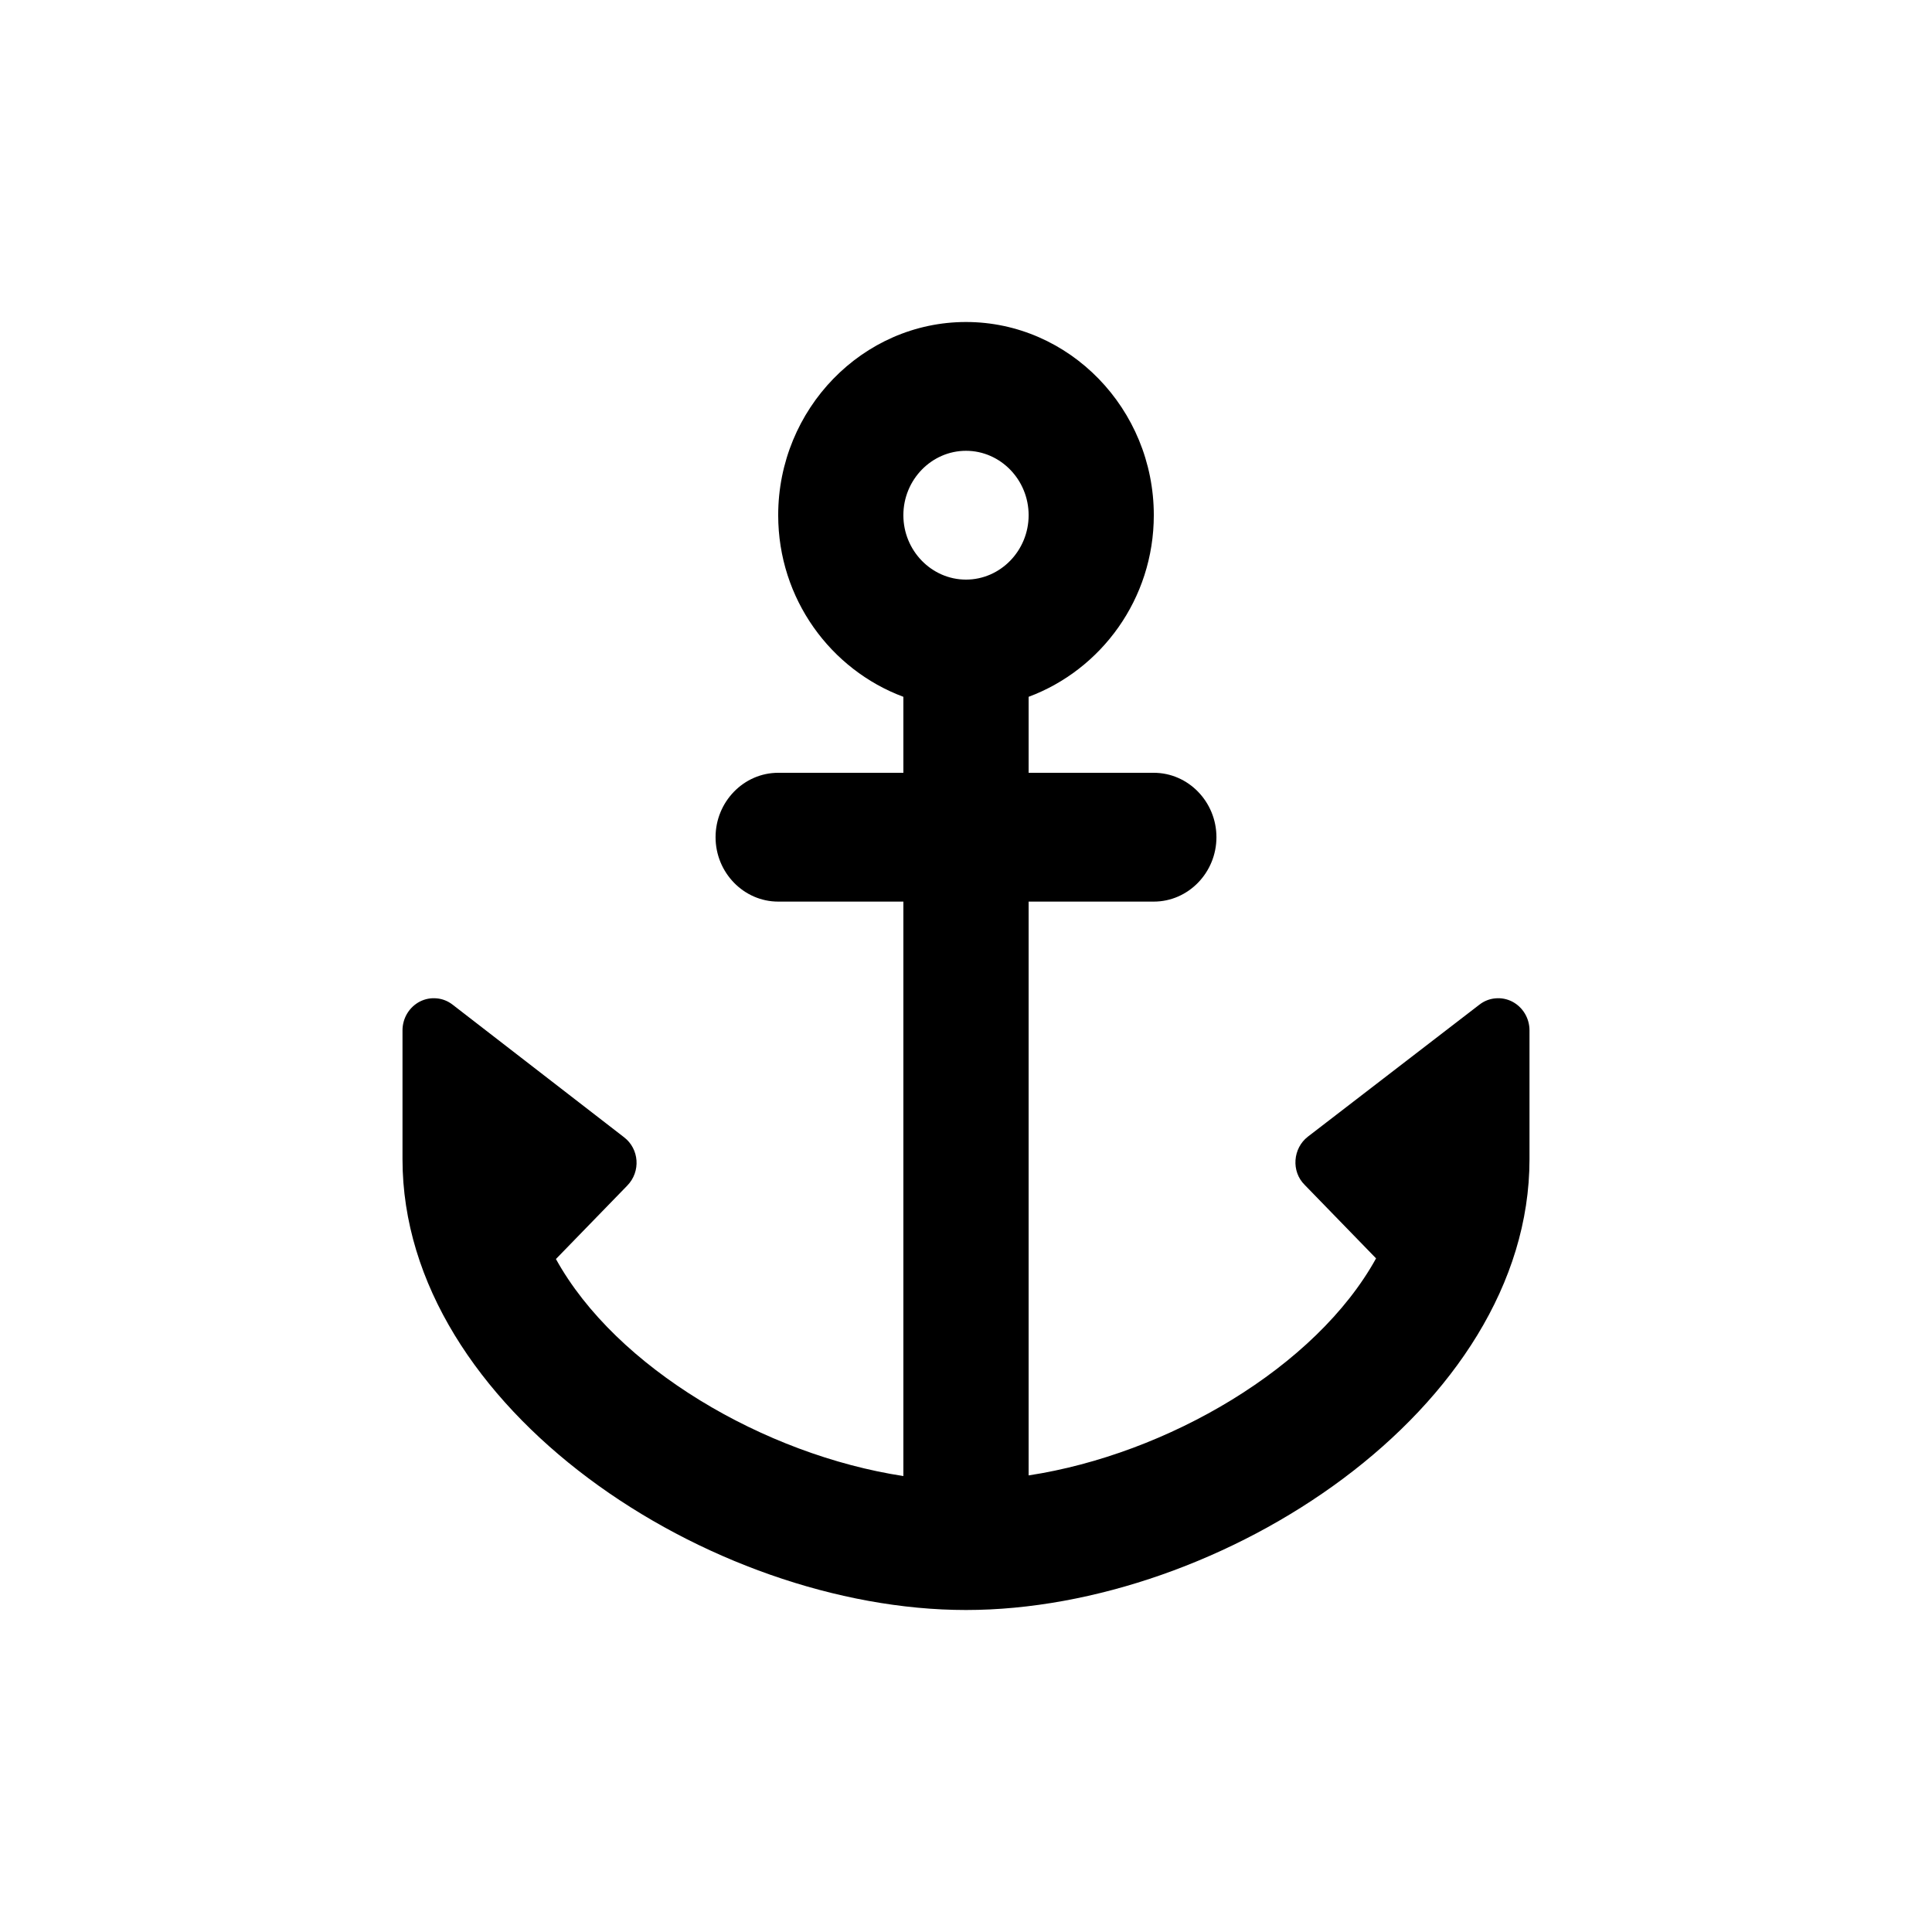 <svg width="24" height="24" viewBox="0 0 24 24" fill="none" xmlns="http://www.w3.org/2000/svg">
<path d="M12.778 9.6V8.656C13.68 8.32 14.333 7.44 14.333 6.4C14.333 5.08 13.283 4 12 4C10.717 4 9.667 5.08 9.667 6.4C9.667 7.44 10.32 8.32 11.222 8.656V9.6H9.667C9.239 9.6 8.889 9.96 8.889 10.4C8.889 10.84 9.239 11.2 9.667 11.2H11.222V18.336C9.496 18.072 7.652 16.992 6.906 15.64L7.792 14.728C7.963 14.552 7.94 14.272 7.753 14.128L5.622 12.48C5.564 12.435 5.496 12.408 5.424 12.402C5.352 12.395 5.28 12.409 5.215 12.442C5.15 12.476 5.096 12.527 5.058 12.59C5.02 12.653 5 12.726 5 12.8V14.4C5 17.504 8.827 20 12 20C15.173 20 19 17.504 19 14.4V12.8C19 12.726 18.98 12.653 18.942 12.59C18.904 12.527 18.85 12.476 18.785 12.442C18.72 12.409 18.648 12.395 18.576 12.402C18.504 12.408 18.436 12.435 18.378 12.48L16.247 14.12C16.06 14.264 16.037 14.552 16.208 14.72L17.094 15.632C16.348 16.984 14.504 18.064 12.778 18.328V11.2H14.333C14.761 11.2 15.111 10.84 15.111 10.4C15.111 9.96 14.761 9.6 14.333 9.6H12.778ZM12 5.6C12.428 5.6 12.778 5.96 12.778 6.4C12.778 6.84 12.428 7.2 12 7.2C11.572 7.2 11.222 6.84 11.222 6.4C11.222 5.96 11.572 5.6 12 5.6Z" fill="black"/>
</svg>

